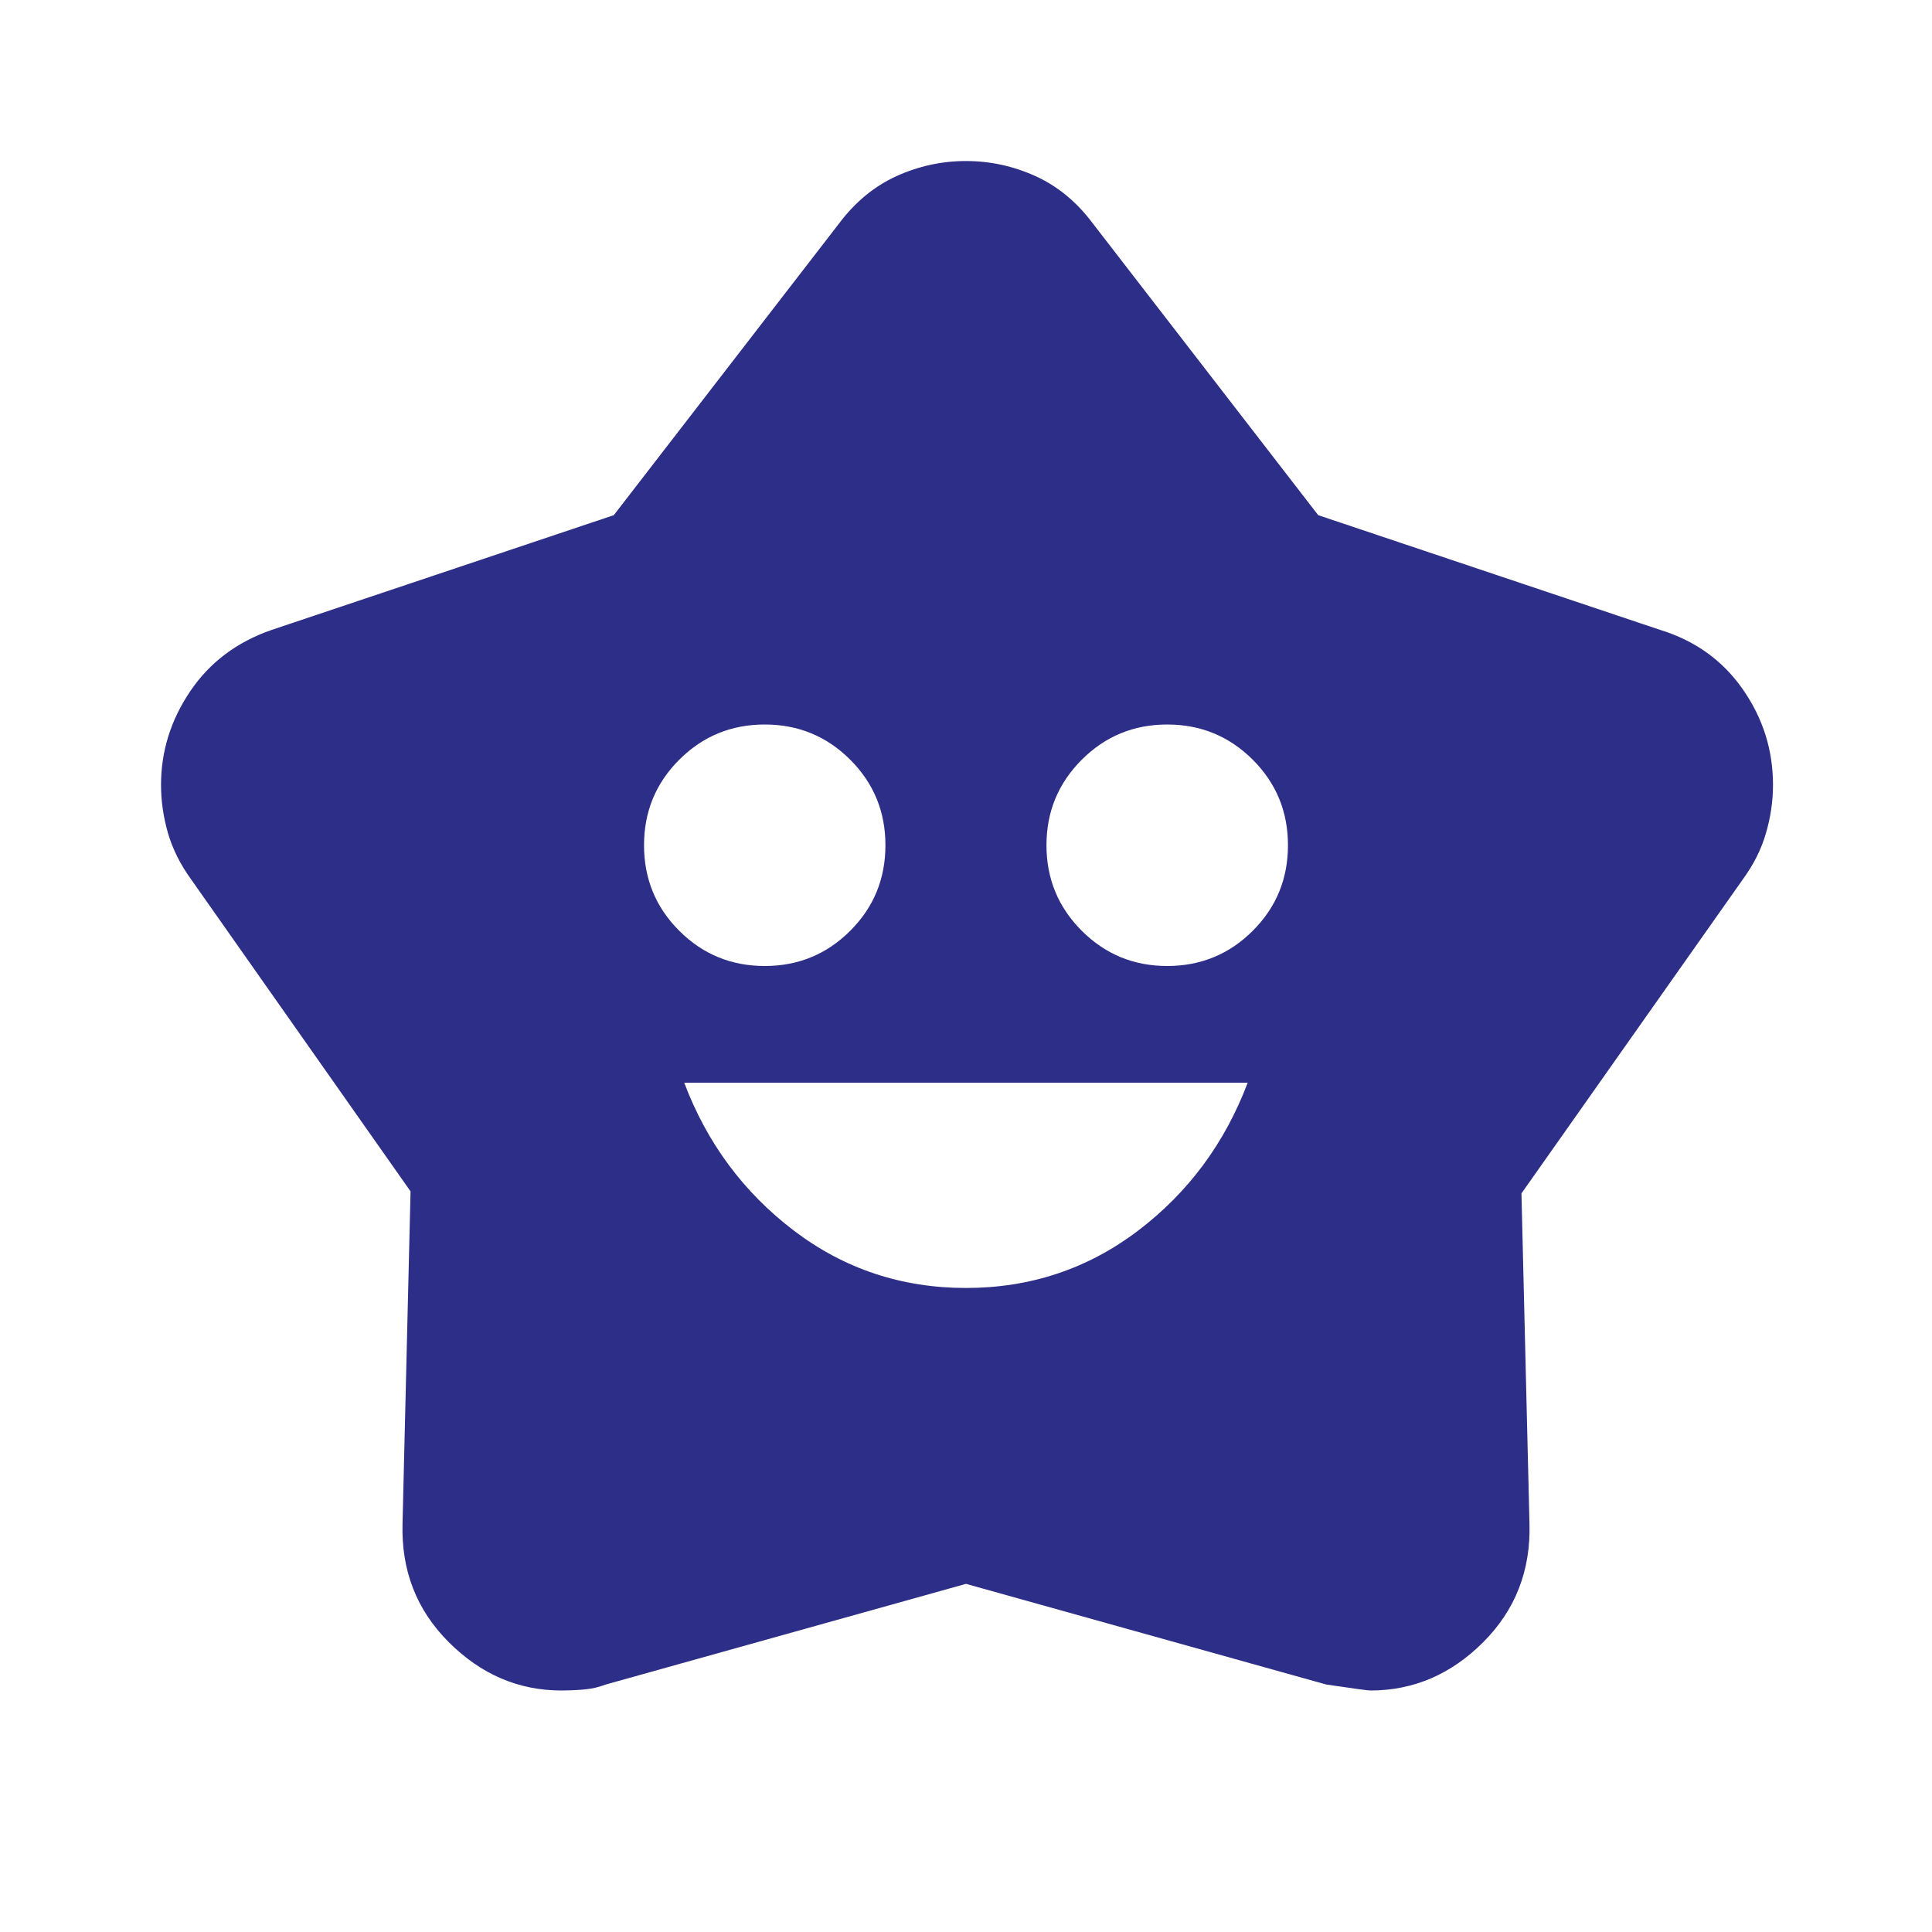 <svg width="20" height="20" viewBox="0 0 20 20" fill="none" xmlns="http://www.w3.org/2000/svg">
<mask id="mask0_89_1927" style="mask-type:alpha" maskUnits="userSpaceOnUse" x="0" y="0" width="20" height="20">
<rect width="20" height="20" fill="#D9D9D9"/>
</mask>
<g mask="url(#mask0_89_1927)">
<path d="M10 13.333C10.666 13.333 11.26 13.135 11.781 12.74C12.302 12.344 12.68 11.833 12.916 11.208H7.083C7.319 11.833 7.698 12.344 8.219 12.74C8.739 13.135 9.333 13.333 10 13.333ZM7.917 10C8.264 10 8.559 9.878 8.802 9.635C9.045 9.392 9.166 9.097 9.166 8.75C9.166 8.403 9.045 8.108 8.802 7.865C8.559 7.622 8.264 7.5 7.917 7.5C7.569 7.5 7.274 7.622 7.031 7.865C6.788 8.108 6.667 8.403 6.667 8.75C6.667 9.097 6.788 9.392 7.031 9.635C7.274 9.878 7.569 10 7.917 10ZM12.083 10C12.43 10 12.726 9.878 12.969 9.635C13.212 9.392 13.333 9.097 13.333 8.75C13.333 8.403 13.212 8.108 12.969 7.865C12.726 7.622 12.43 7.5 12.083 7.5C11.736 7.5 11.441 7.622 11.198 7.865C10.955 8.108 10.833 8.403 10.833 8.75C10.833 9.097 10.955 9.392 11.198 9.635C11.441 9.878 11.736 10 12.083 10ZM6.354 5.333L8.687 2.312C8.854 2.09 9.052 1.927 9.281 1.823C9.51 1.719 9.75 1.667 10 1.667C10.25 1.667 10.489 1.719 10.719 1.823C10.948 1.927 11.146 2.09 11.312 2.312L13.646 5.333L17.187 6.521C17.548 6.632 17.833 6.837 18.041 7.135C18.25 7.434 18.354 7.764 18.354 8.125C18.354 8.292 18.33 8.458 18.281 8.625C18.233 8.792 18.153 8.951 18.041 9.104L15.75 12.354L15.833 15.771C15.847 16.257 15.687 16.667 15.354 17C15.021 17.333 14.632 17.5 14.187 17.5C14.16 17.5 14.007 17.479 13.729 17.438L10 16.396L6.271 17.438C6.201 17.465 6.125 17.483 6.042 17.49C5.958 17.497 5.882 17.5 5.812 17.5C5.368 17.5 4.979 17.333 4.646 17C4.312 16.667 4.153 16.257 4.167 15.771L4.25 12.333L1.979 9.104C1.868 8.951 1.788 8.792 1.739 8.625C1.691 8.458 1.667 8.292 1.667 8.125C1.667 7.778 1.767 7.455 1.969 7.156C2.17 6.858 2.451 6.646 2.812 6.521L6.354 5.333Z" fill="#2D2E87"/>
</g>
</svg>
